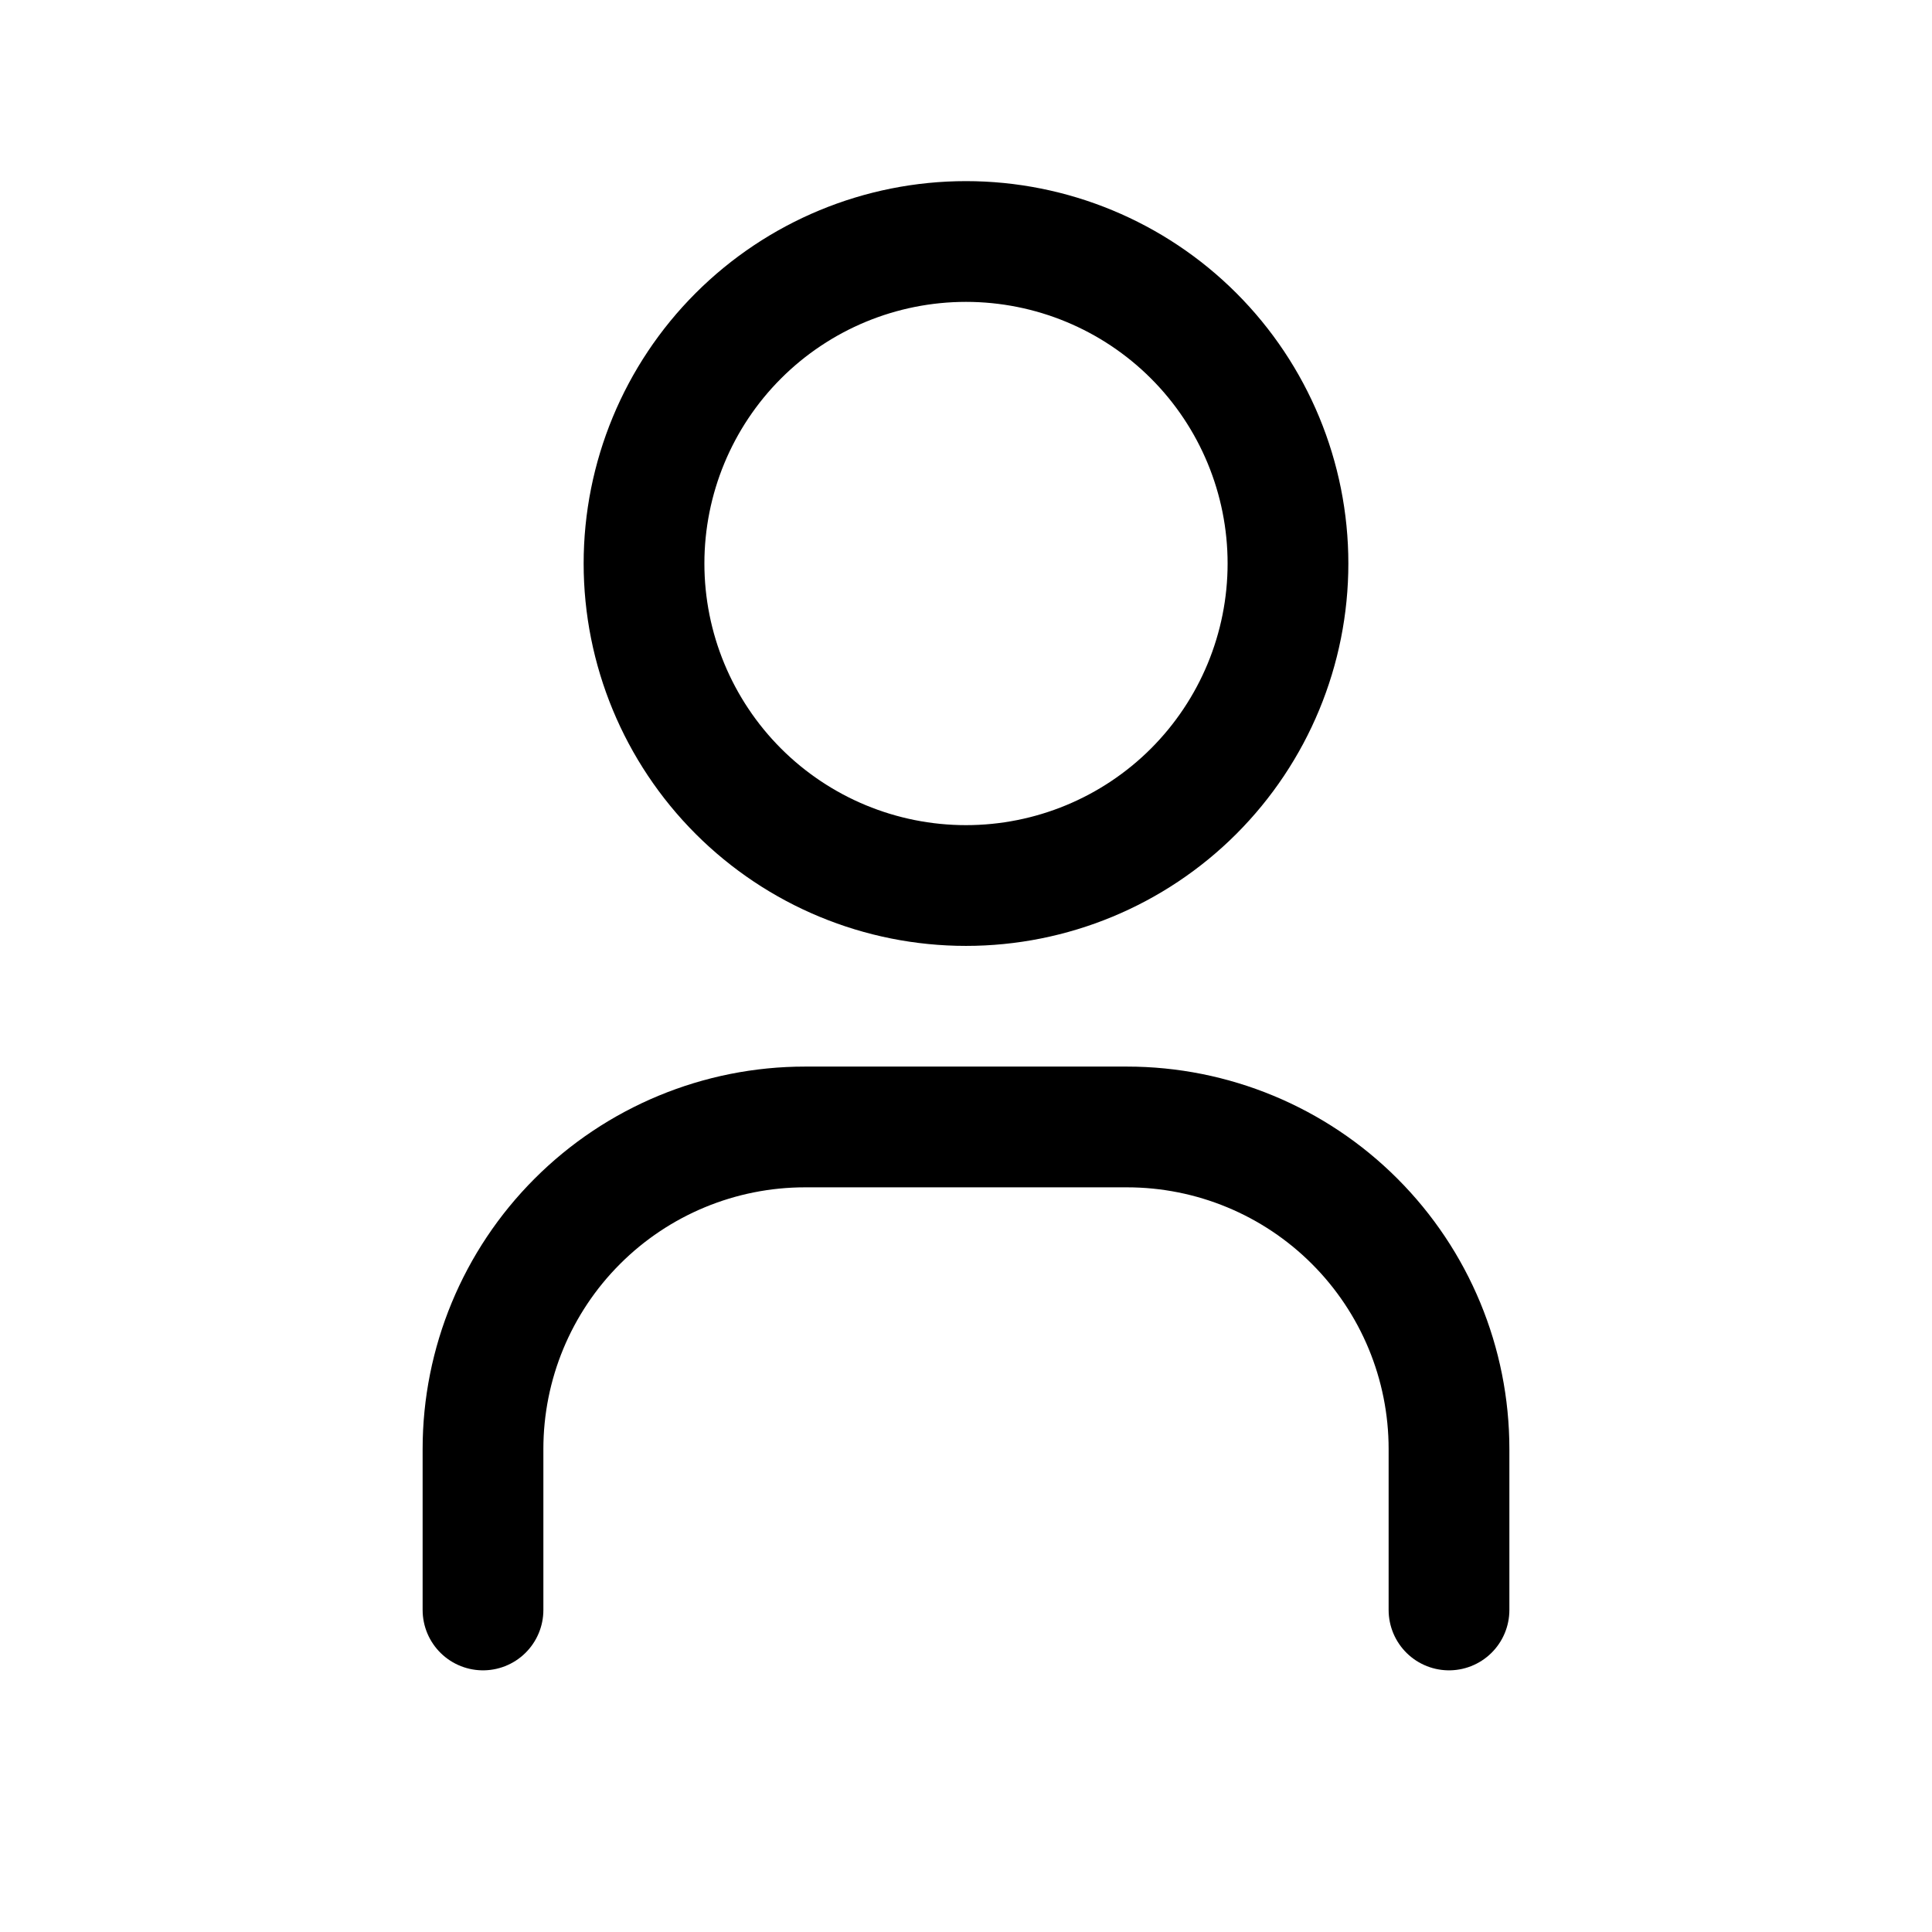 <svg width="32" height="32" viewBox="0 0 32 32" fill="none" xmlns="http://www.w3.org/2000/svg">
<path d="M10.667 9.333C10.667 10.748 11.229 12.104 12.229 13.105C13.229 14.105 14.585 14.667 16 14.667C17.414 14.667 18.771 14.105 19.771 13.105C20.771 12.104 21.333 10.748 21.333 9.333C21.333 7.919 20.771 6.562 19.771 5.562C18.771 4.562 17.414 4 16 4C14.585 4 13.229 4.562 12.229 5.562C11.229 6.562 10.667 7.919 10.667 9.333Z" stroke="black" stroke-width="2" stroke-linecap="round" stroke-linejoin="round"/>
<path d="M8 26.666V24C8 22.585 8.562 21.229 9.562 20.229C10.562 19.228 11.919 18.666 13.333 18.666H18.667C20.081 18.666 21.438 19.228 22.438 20.229C23.438 21.229 24 22.585 24 24V26.666" stroke="black" stroke-width="2" stroke-linecap="round" stroke-linejoin="round"/>
</svg>
